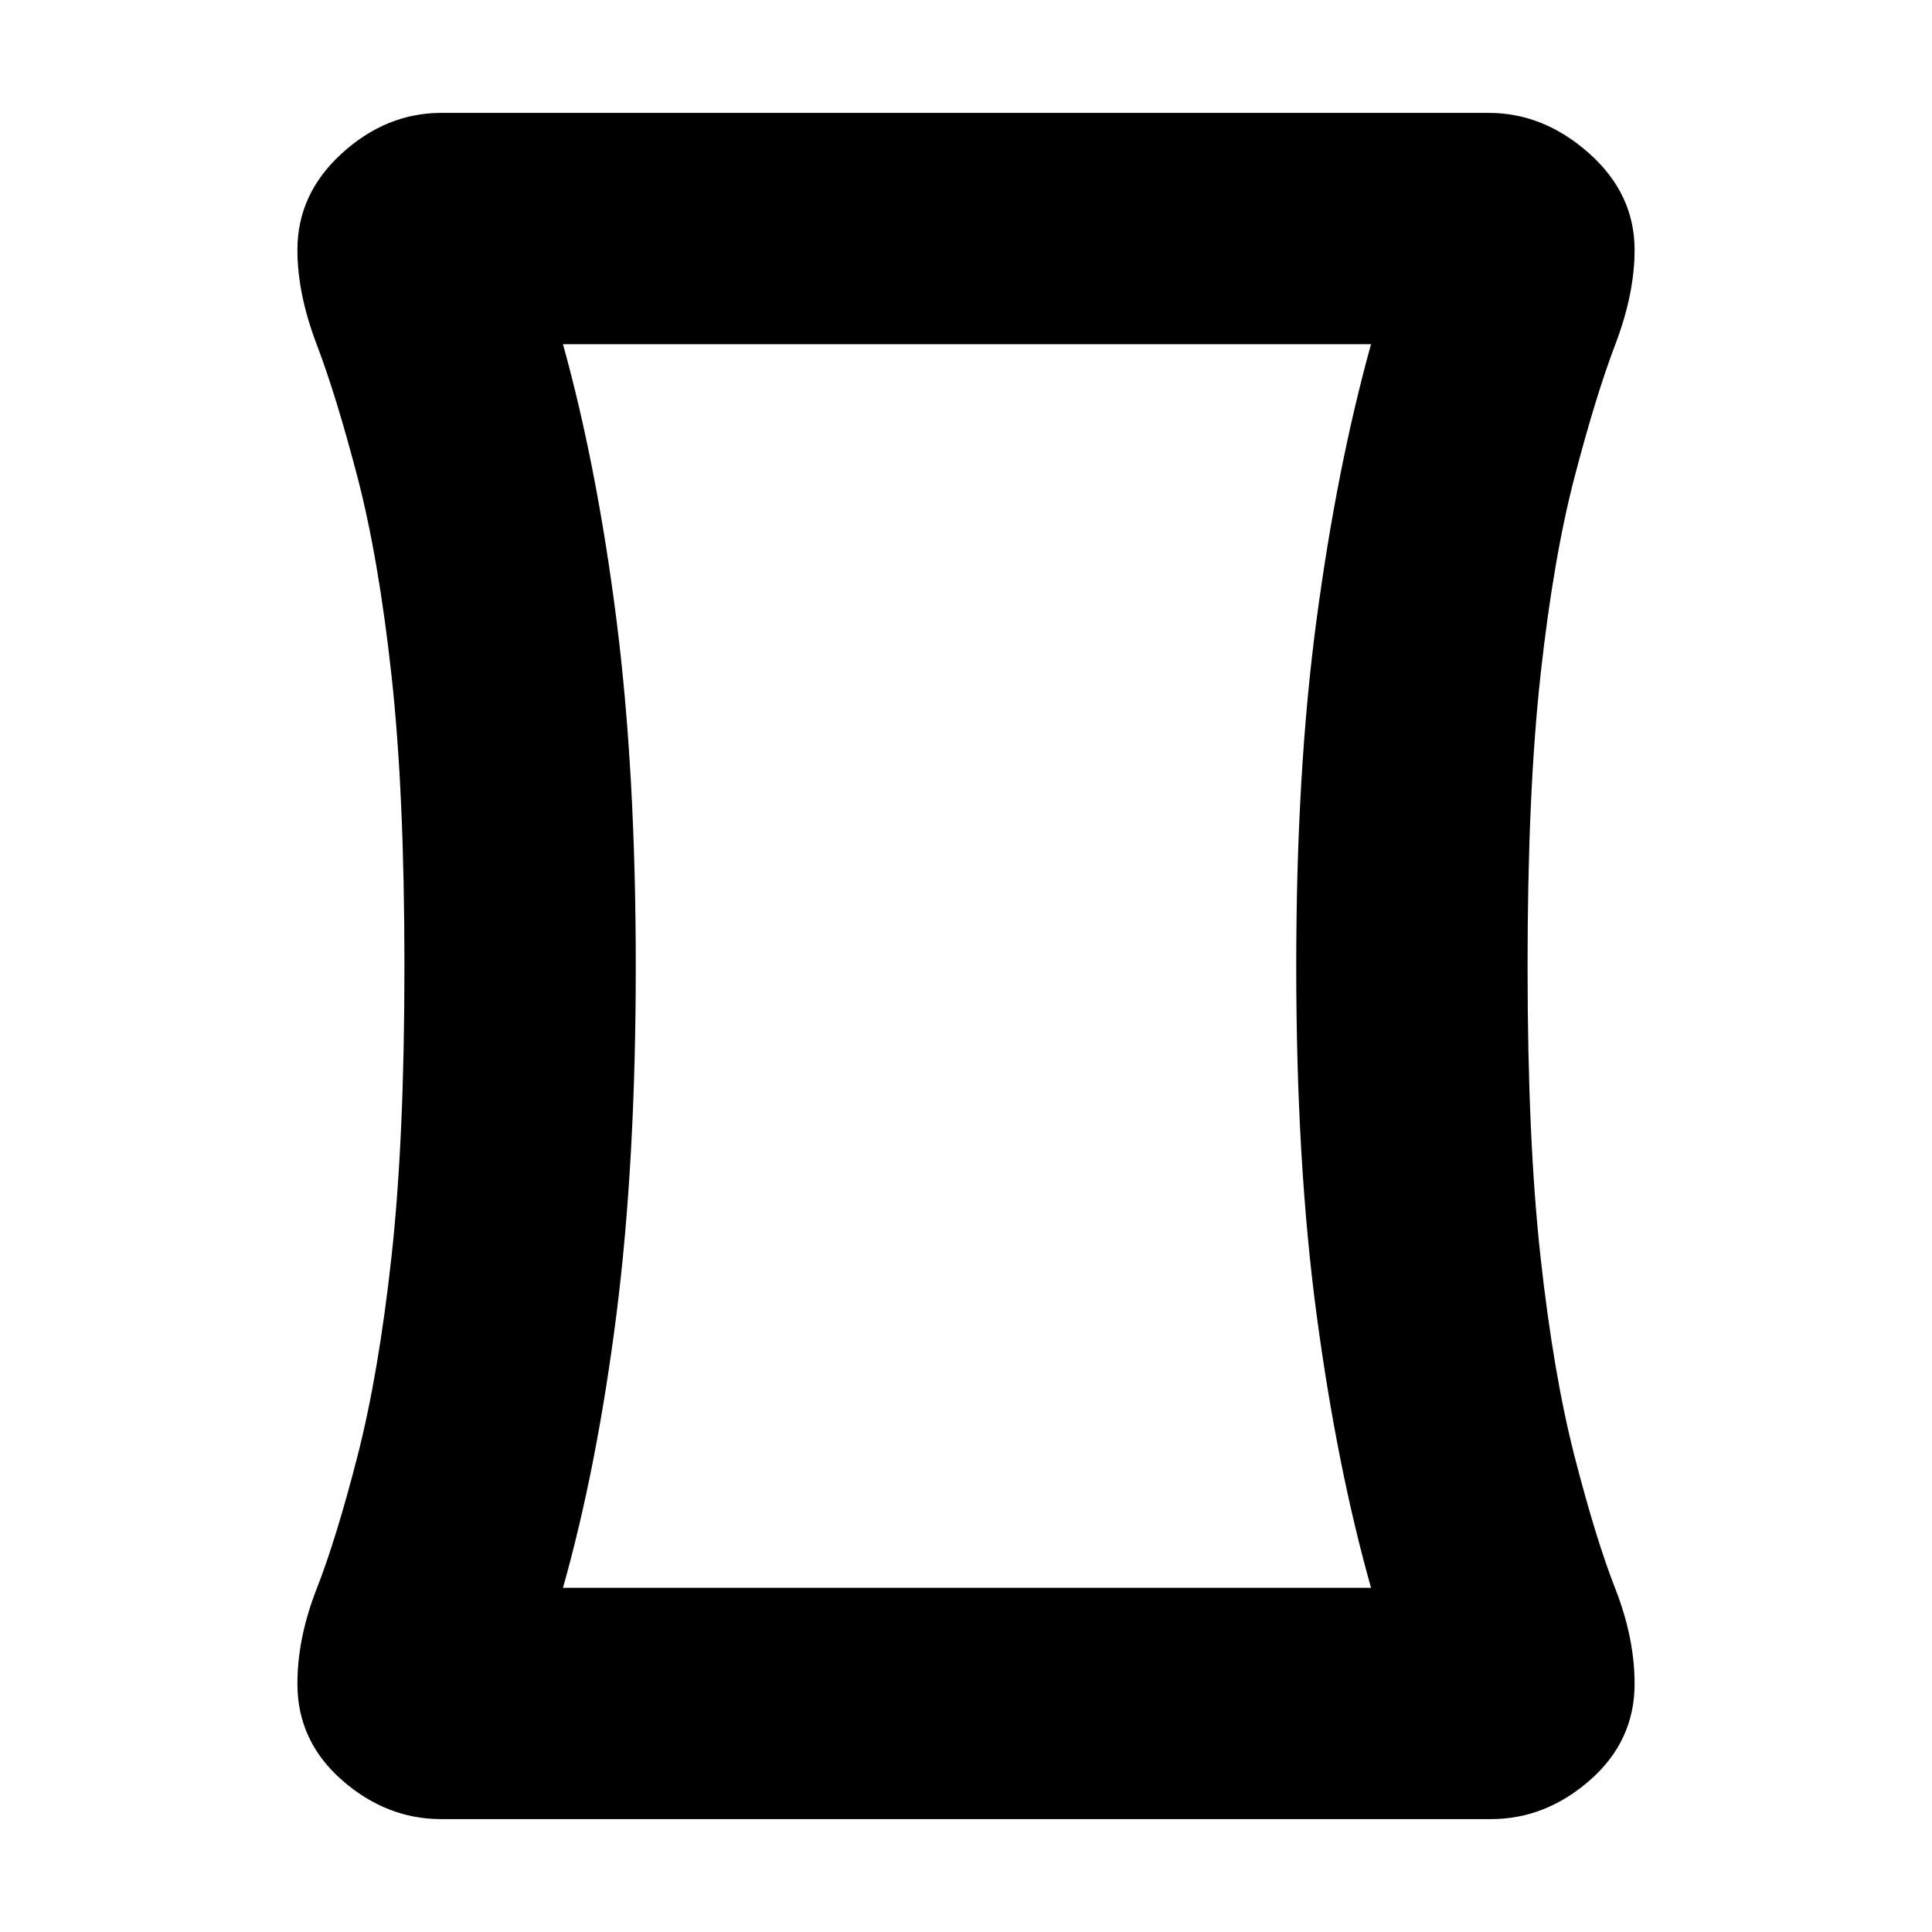 <svg xmlns="http://www.w3.org/2000/svg" height="20" viewBox="0 -960 960 960" width="20"><path d="M219.3-56.09q-27.34 0-49.43-19.43-22.09-19.44-22.09-47.78 0-22.83 9.61-47.34 9.61-24.5 20.15-65.45 10.55-40.95 16.98-99.35 6.44-58.39 6.44-144.56t-6.44-144.56q-6.43-58.4-16.98-98.7-10.54-40.3-20.15-65.52t-9.61-47.05q0-27.86 22.09-47.97t49.43-20.11h520.4q27.34 0 49.93 20.11t22.59 47.97q0 21.83-9.61 47.05t-20.15 65.52q-10.55 40.3-16.98 98.7-6.44 58.39-6.44 144.56t6.44 144.56q6.43 58.4 16.98 99.35 10.54 40.95 20.15 65.45 9.61 24.51 9.61 47.34 0 28.34-22.09 47.78-22.09 19.43-49.43 19.43H219.3ZM315.91-480q0 97.74-9.65 173.48t-26.52 135.48h401.52q-16.87-59.76-27.02-135.5-10.15-75.73-10.15-173.47 0-96.73 10.15-172.47t27.02-136.48H279.74q16.87 60.74 26.52 136.48 9.65 75.74 9.65 172.48ZM480-480Z"/></svg>